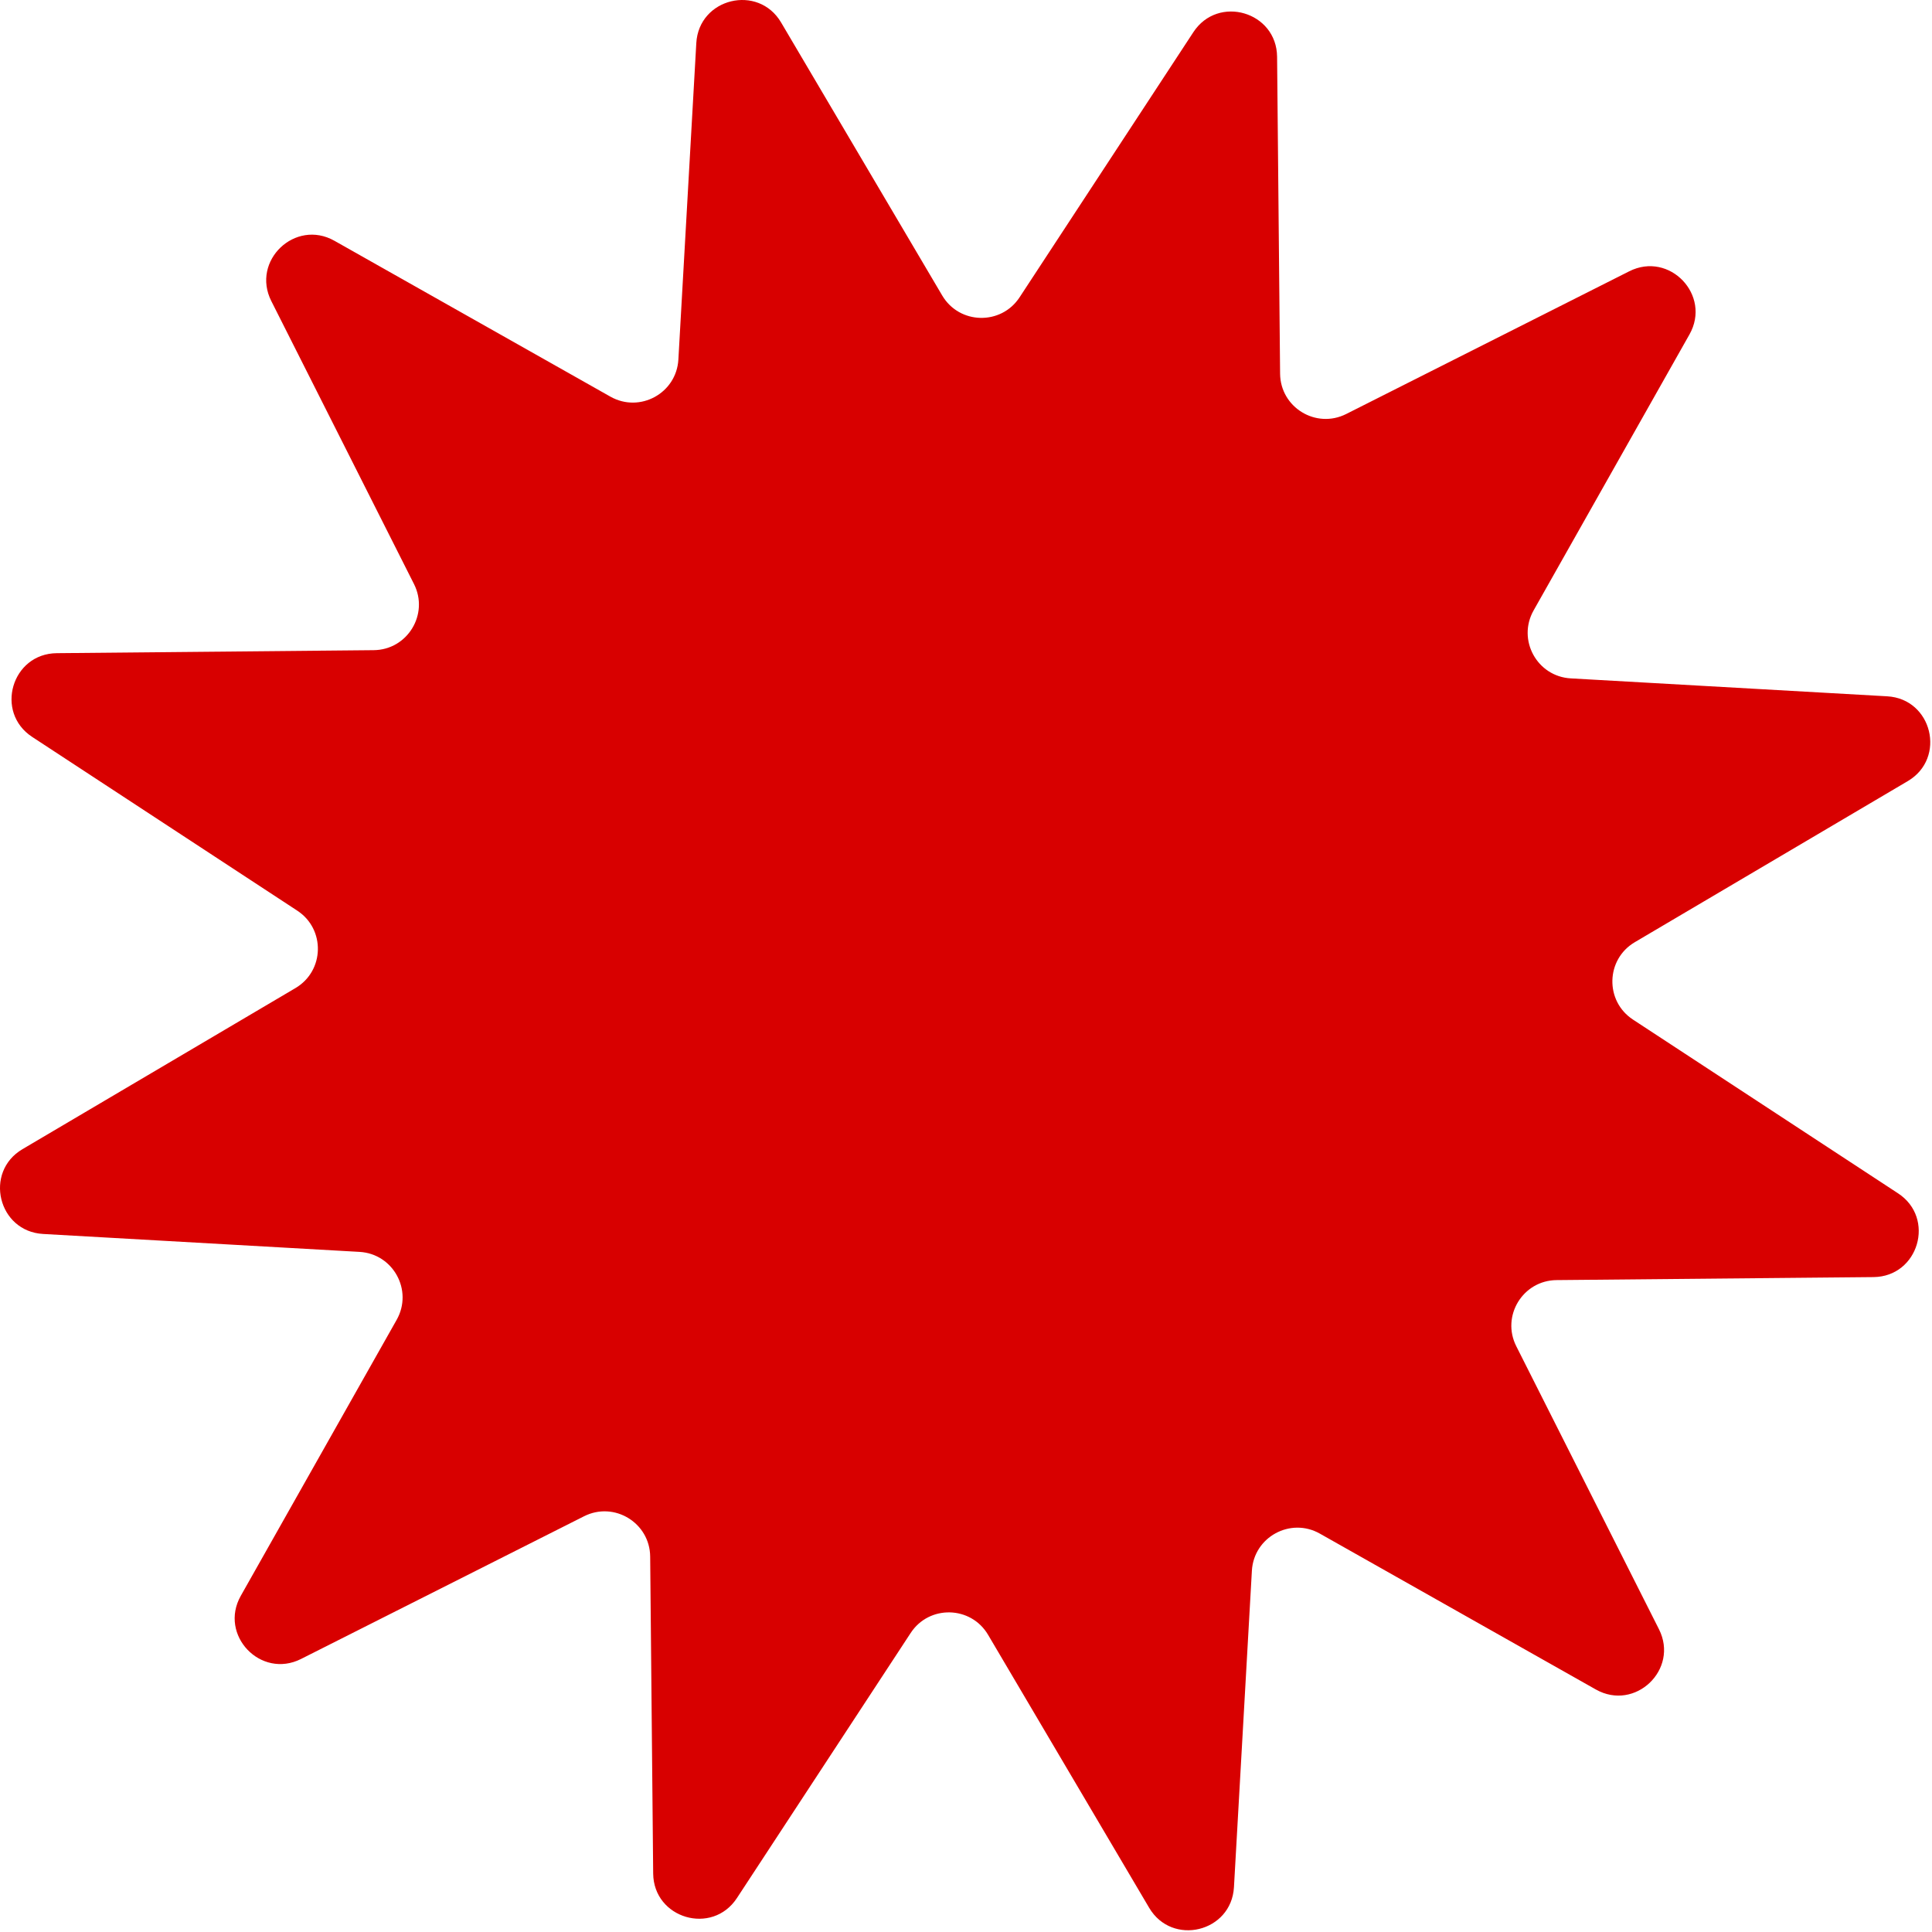 <svg width="266" height="266" viewBox="0 0 266 266" fill="none" xmlns="http://www.w3.org/2000/svg">
<path d="M95.868 5.931C96.219 -0.265 104.39 -2.25 107.544 3.096L129.721 40.679C132.084 44.685 137.83 44.82 140.379 40.931L164.301 4.433C167.704 -0.758 175.772 1.609 175.831 7.816L176.245 51.452C176.289 56.103 181.197 59.093 185.35 56.999L224.316 37.352C229.858 34.558 235.662 40.642 232.609 46.046L211.149 84.043C208.862 88.093 211.618 93.137 216.261 93.4L259.83 95.868C266.027 96.219 268.011 104.39 262.665 107.544L225.082 129.721C221.076 132.084 220.941 137.83 224.831 140.379L261.328 164.301C266.519 167.704 264.152 175.772 257.946 175.831L214.309 176.245C209.659 176.289 206.668 181.197 208.762 185.35L228.409 224.316C231.203 229.858 225.119 235.662 219.715 232.609L181.718 211.149C177.668 208.862 172.625 211.618 172.361 216.261L169.893 259.83C169.542 266.027 161.371 268.011 158.217 262.665L136.04 225.082C133.677 221.076 127.931 220.941 125.382 224.831L101.46 261.328C98.057 266.519 89.989 264.152 89.93 257.946L89.517 214.309C89.472 209.659 84.564 206.668 80.411 208.762L41.446 228.409C35.904 231.203 30.1 225.119 33.152 219.715L54.612 181.718C56.899 177.668 54.143 172.624 49.5 172.361L5.931 169.893C-0.265 169.542 -2.25 161.371 3.096 158.217L40.679 136.04C44.685 133.677 44.82 127.931 40.931 125.382L4.433 101.46C-0.758 98.057 1.609 89.989 7.816 89.93L51.452 89.516C56.103 89.472 59.093 84.564 56.999 80.411L37.352 41.446C34.558 35.904 40.642 30.1 46.046 33.152L84.043 54.612C88.093 56.899 93.137 54.143 93.4 49.5L95.868 5.931Z" fill="#D80000"/>
</svg>
